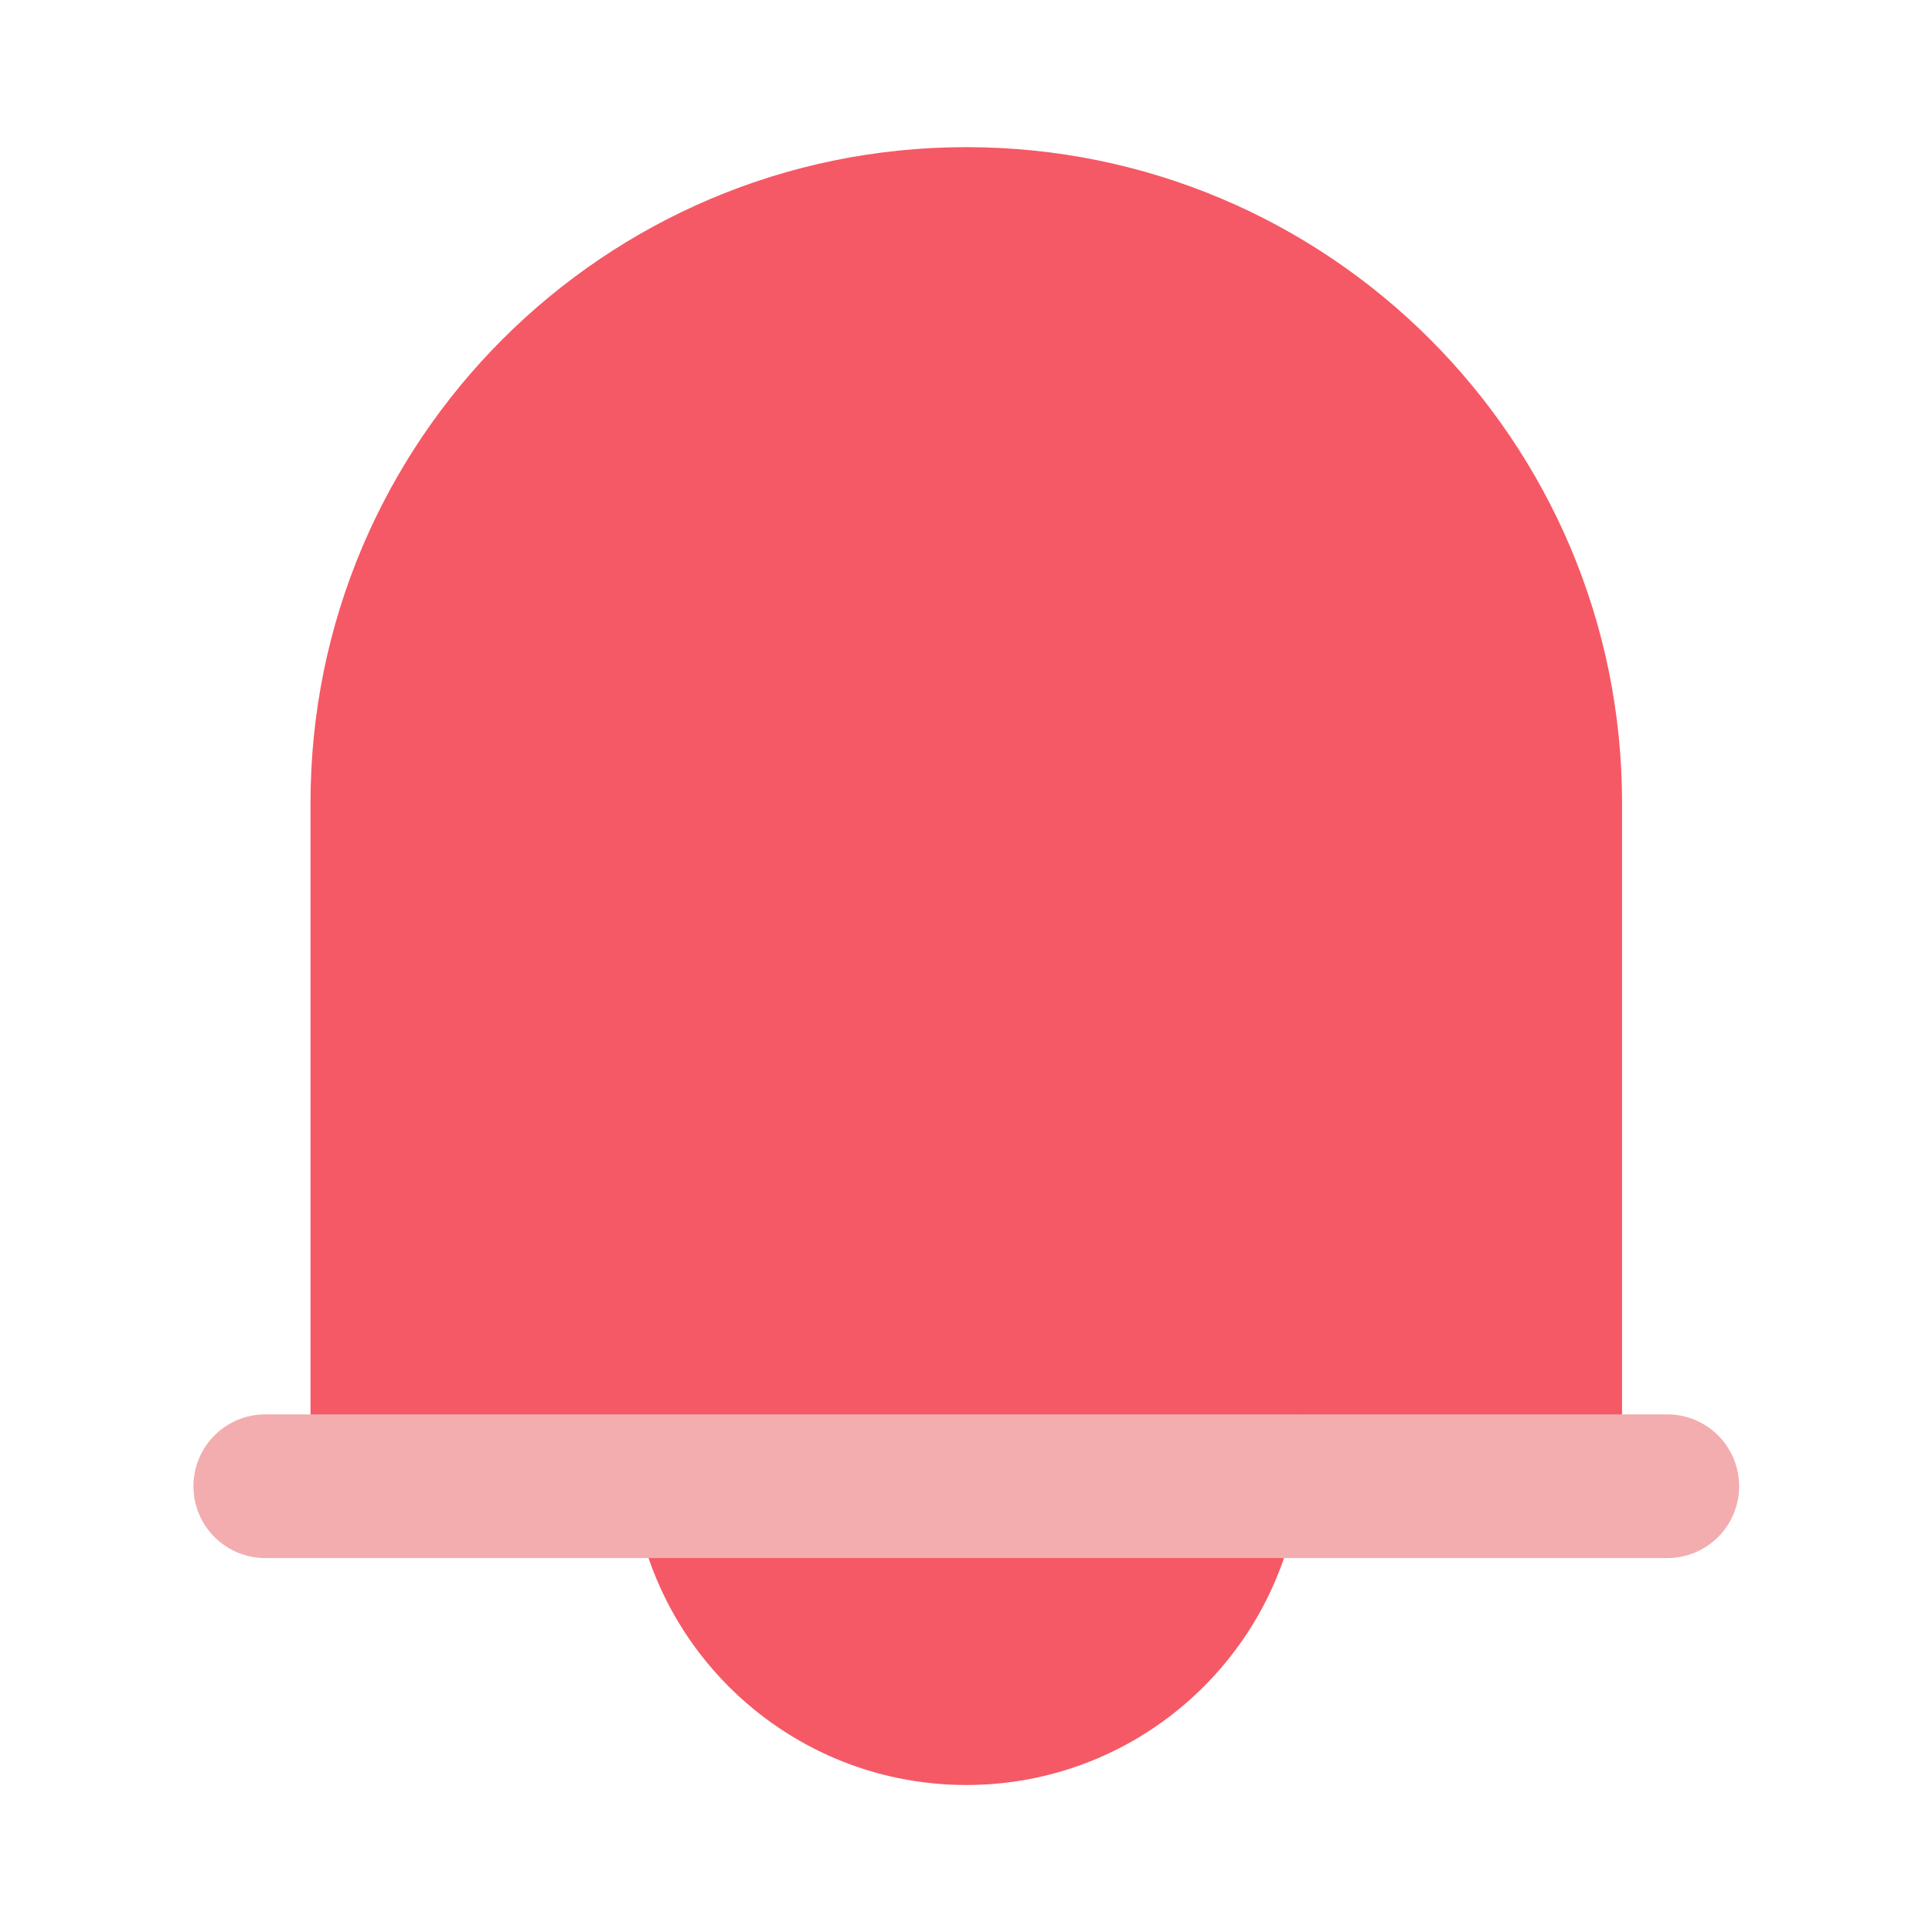 <?xml version="1.0" standalone="no"?><!DOCTYPE svg PUBLIC "-//W3C//DTD SVG 1.1//EN" "http://www.w3.org/Graphics/SVG/1.1/DTD/svg11.dtd"><svg t="1635042406356" class="icon" viewBox="0 0 1024 1024" version="1.1" xmlns="http://www.w3.org/2000/svg" p-id="887" xmlns:xlink="http://www.w3.org/1999/xlink" width="25" height="25"><defs><style type="text/css"></style></defs><path d="M859.73 756.36H164.58v-330.8c0-191.96 155.61-347.57 347.57-347.57 191.96 0 347.57 155.61 347.57 347.57v330.8z" fill="#F55965" p-id="888"></path><path d="M512.15 946.09c-98.28 0-177.96-79.67-177.96-177.95V595.13c0-98.28 79.67-177.95 177.95-177.95 98.28 0 177.95 79.67 177.95 177.95v173.01c0.02 98.28-79.65 177.95-177.94 177.95z" fill="#F55965" p-id="889"></path><path d="M883.7 825.81H140.61c-21.03 0-38.08-17.05-38.08-38.08s17.05-38.08 38.08-38.08H883.7c21.03 0 38.08 17.05 38.08 38.08s-17.05 38.08-38.08 38.08z" fill="#F3ADAE" p-id="890"></path></svg>